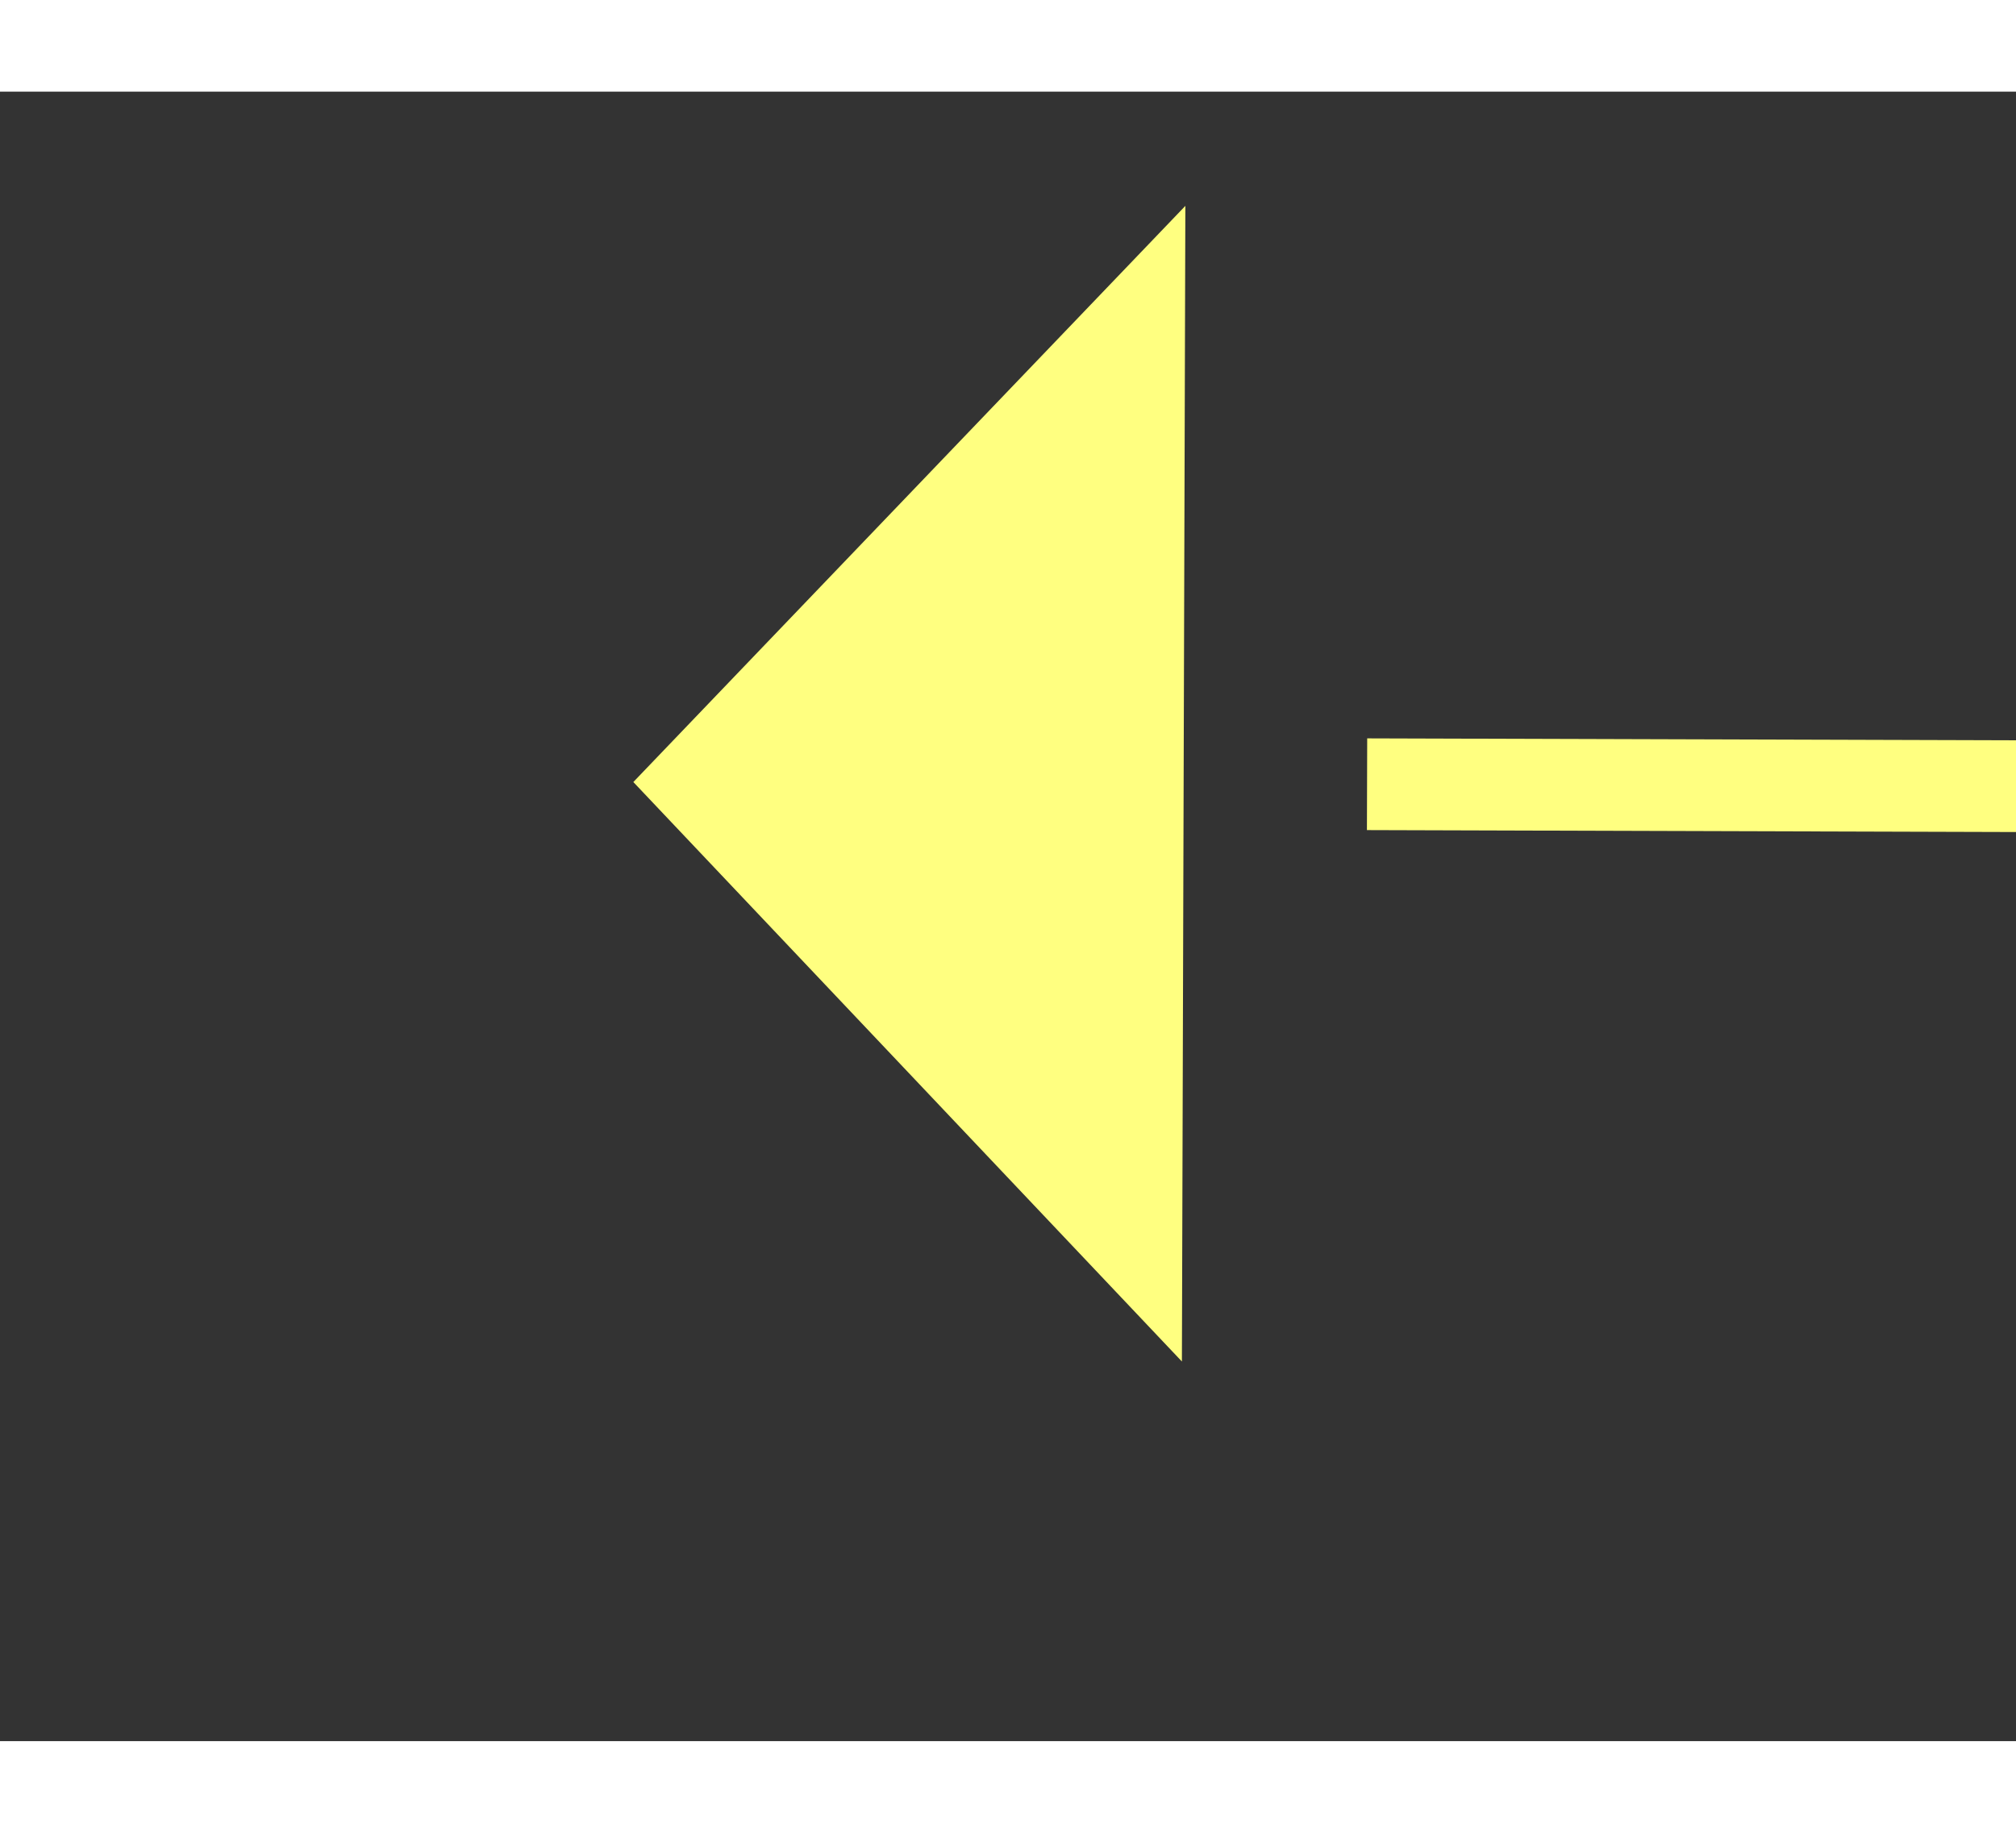 ﻿<?xml version="1.0" encoding="utf-8"?>
<svg version="1.1" xmlns:xlink="http://www.w3.org/1999/xlink" width="22px" height="20px" preserveAspectRatio="xMinYMid meet" viewBox="316 8931  22 18" xmlns="http://www.w3.org/2000/svg">
  <rect x="316" y="8931" width="22" height="18" fill="#333333" stroke="none"/>
  <g transform="matrix(0.999 -0.052 0.052 0.999 -467.435 29.366 )">
    <path d="M 386 8947.8  L 392 8941.5  L 386 8935.2  L 386 8947.8  Z " fill-rule="nonzero" fill="#ffff80" stroke="none" transform="matrix(-0.999 -0.055 0.055 -0.999 225.875 17889.176 )" />
    <path d="M 323 8941.5  L 387 8941.5  " stroke-width="1" stroke-dasharray="9,4" stroke="#ffff80" fill="none" transform="matrix(-0.999 -0.055 0.055 -0.999 225.875 17889.176 )" />
  </g>
</svg>